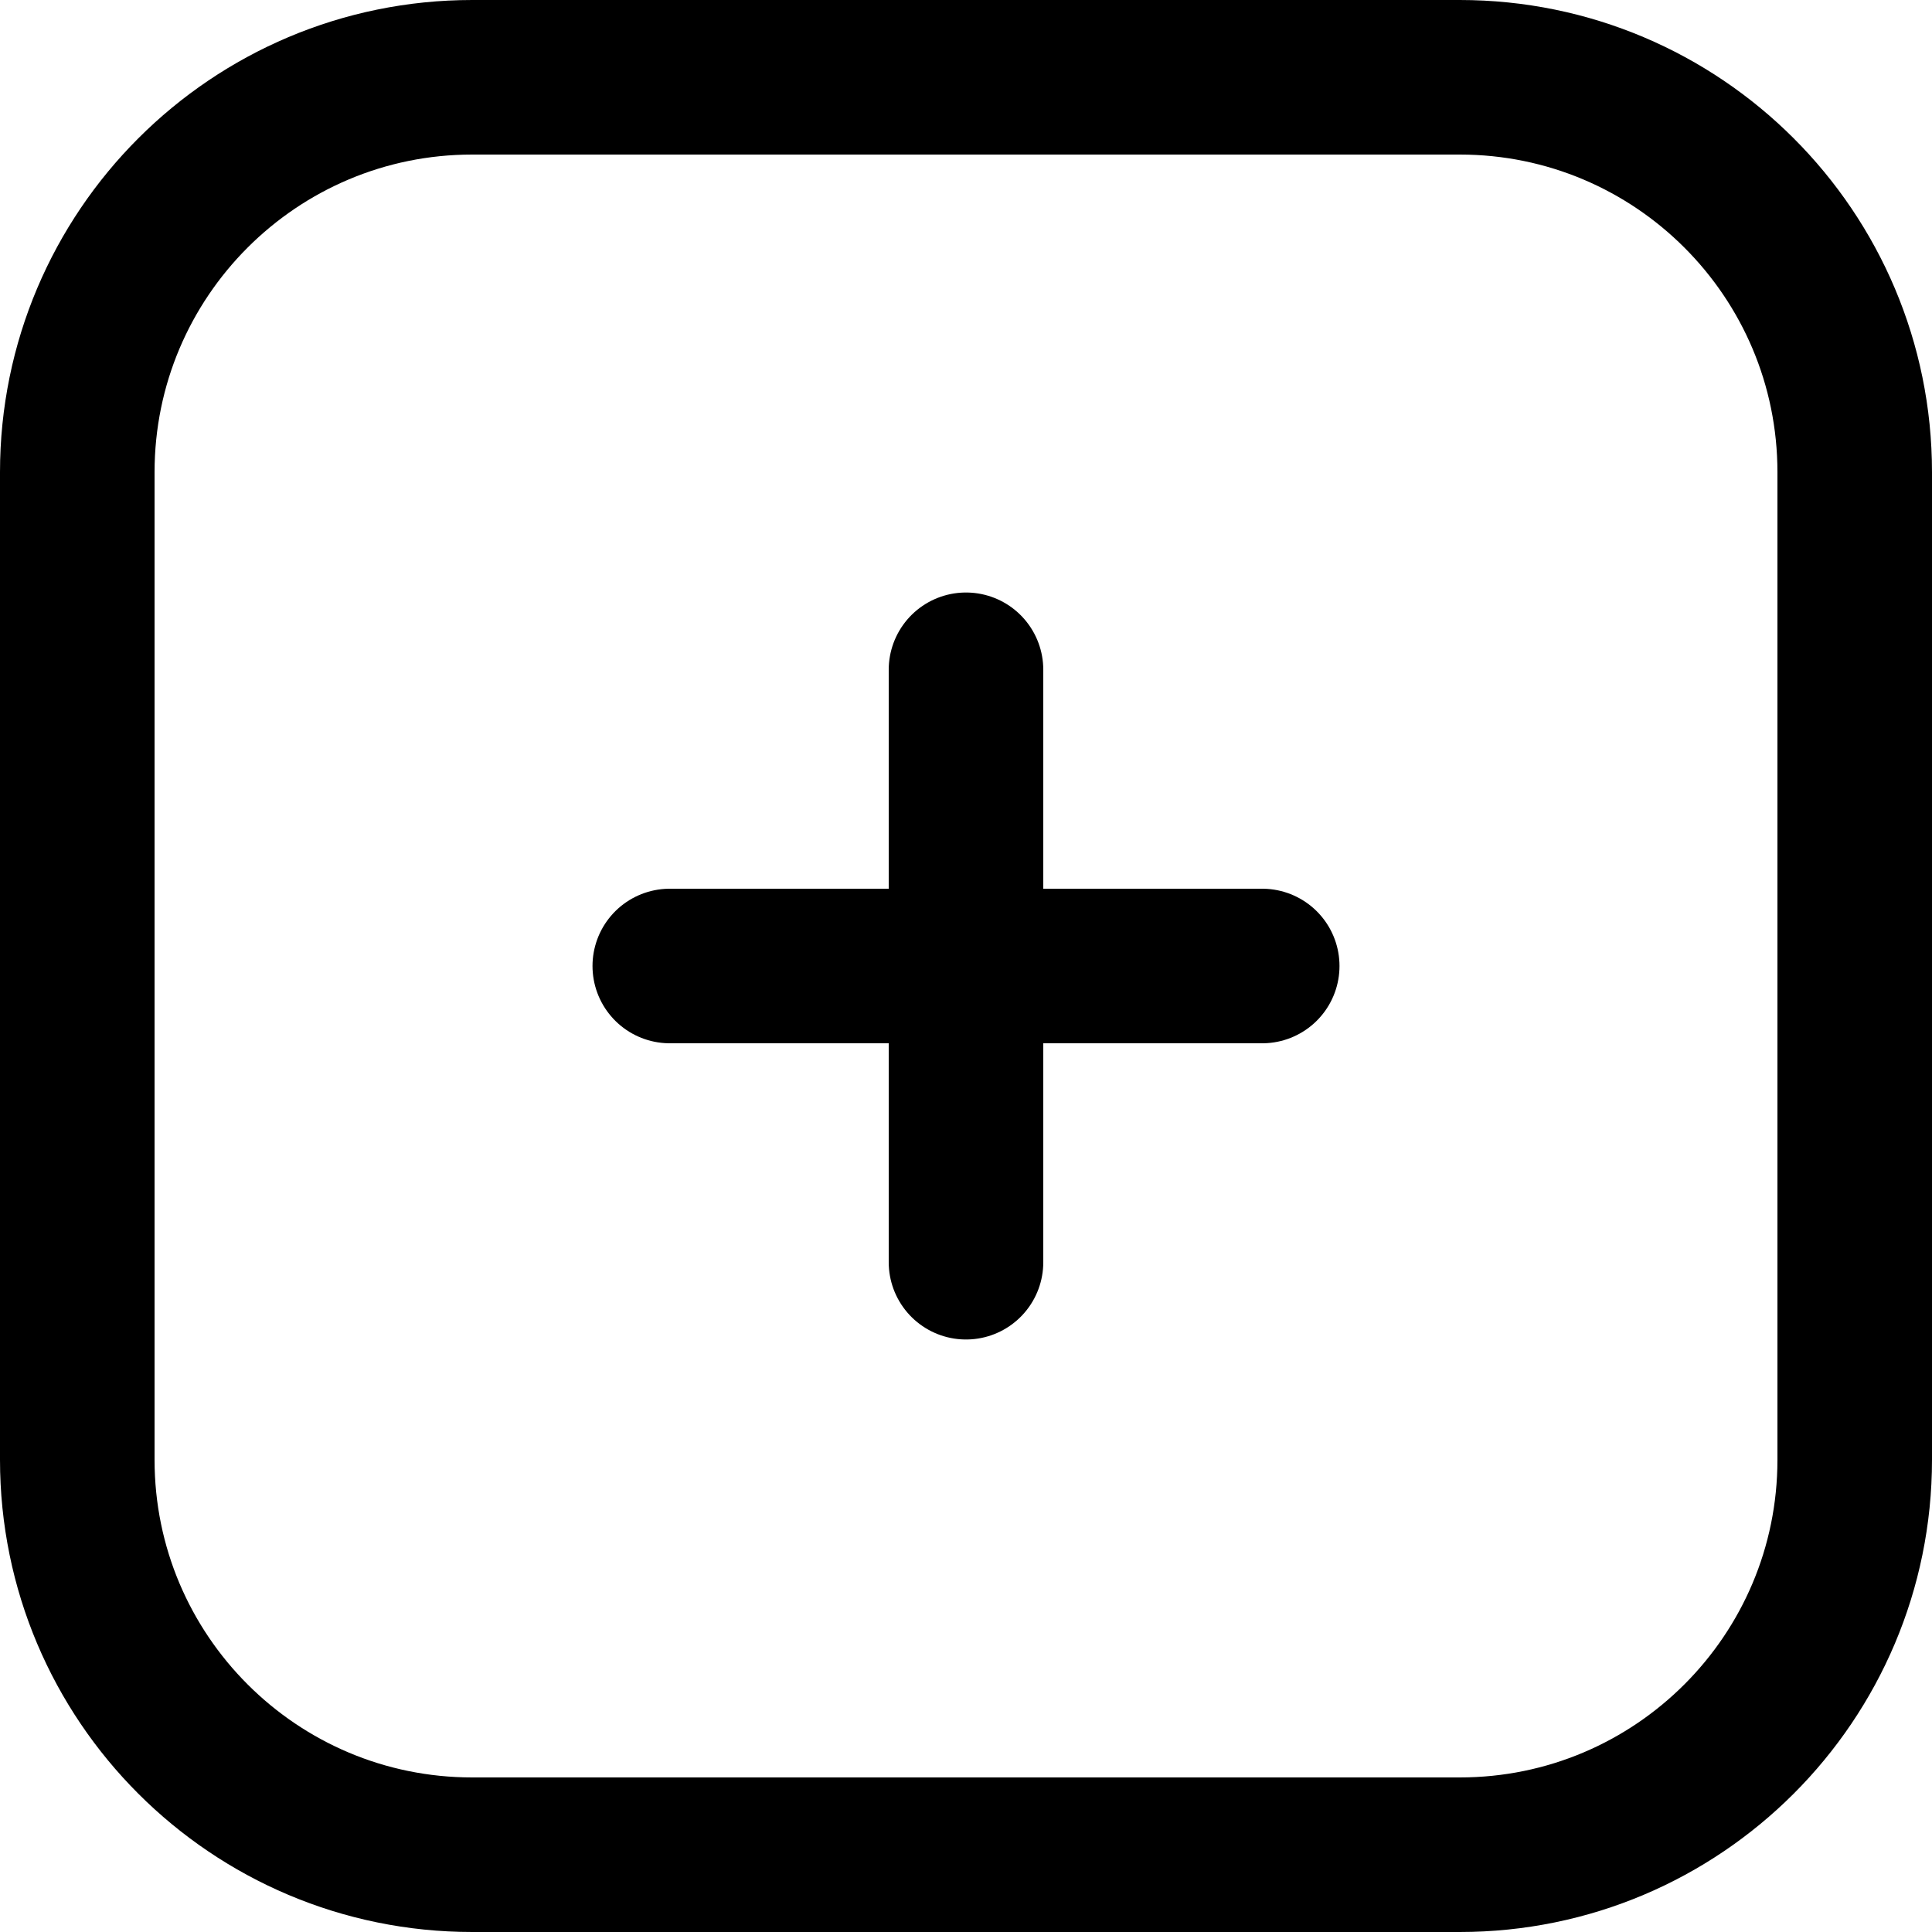 <svg width="25" height="25" viewBox="0 0 25 25" fill="none" xmlns="http://www.w3.org/2000/svg">
<path d="M16.333 12.5H12.5M12.5 12.5H8.667M12.5 12.5V8.667M12.5 12.5V16.333M18.889 24H6.111C3.288 24 1 21.712 1 18.889V6.111C1 3.288 3.288 1 6.111 1H18.889C21.712 1 24 3.288 24 6.111V18.889C24 21.712 21.712 24 18.889 24Z" stroke="black" stroke-width="2" stroke-linecap="round"/>
</svg>
